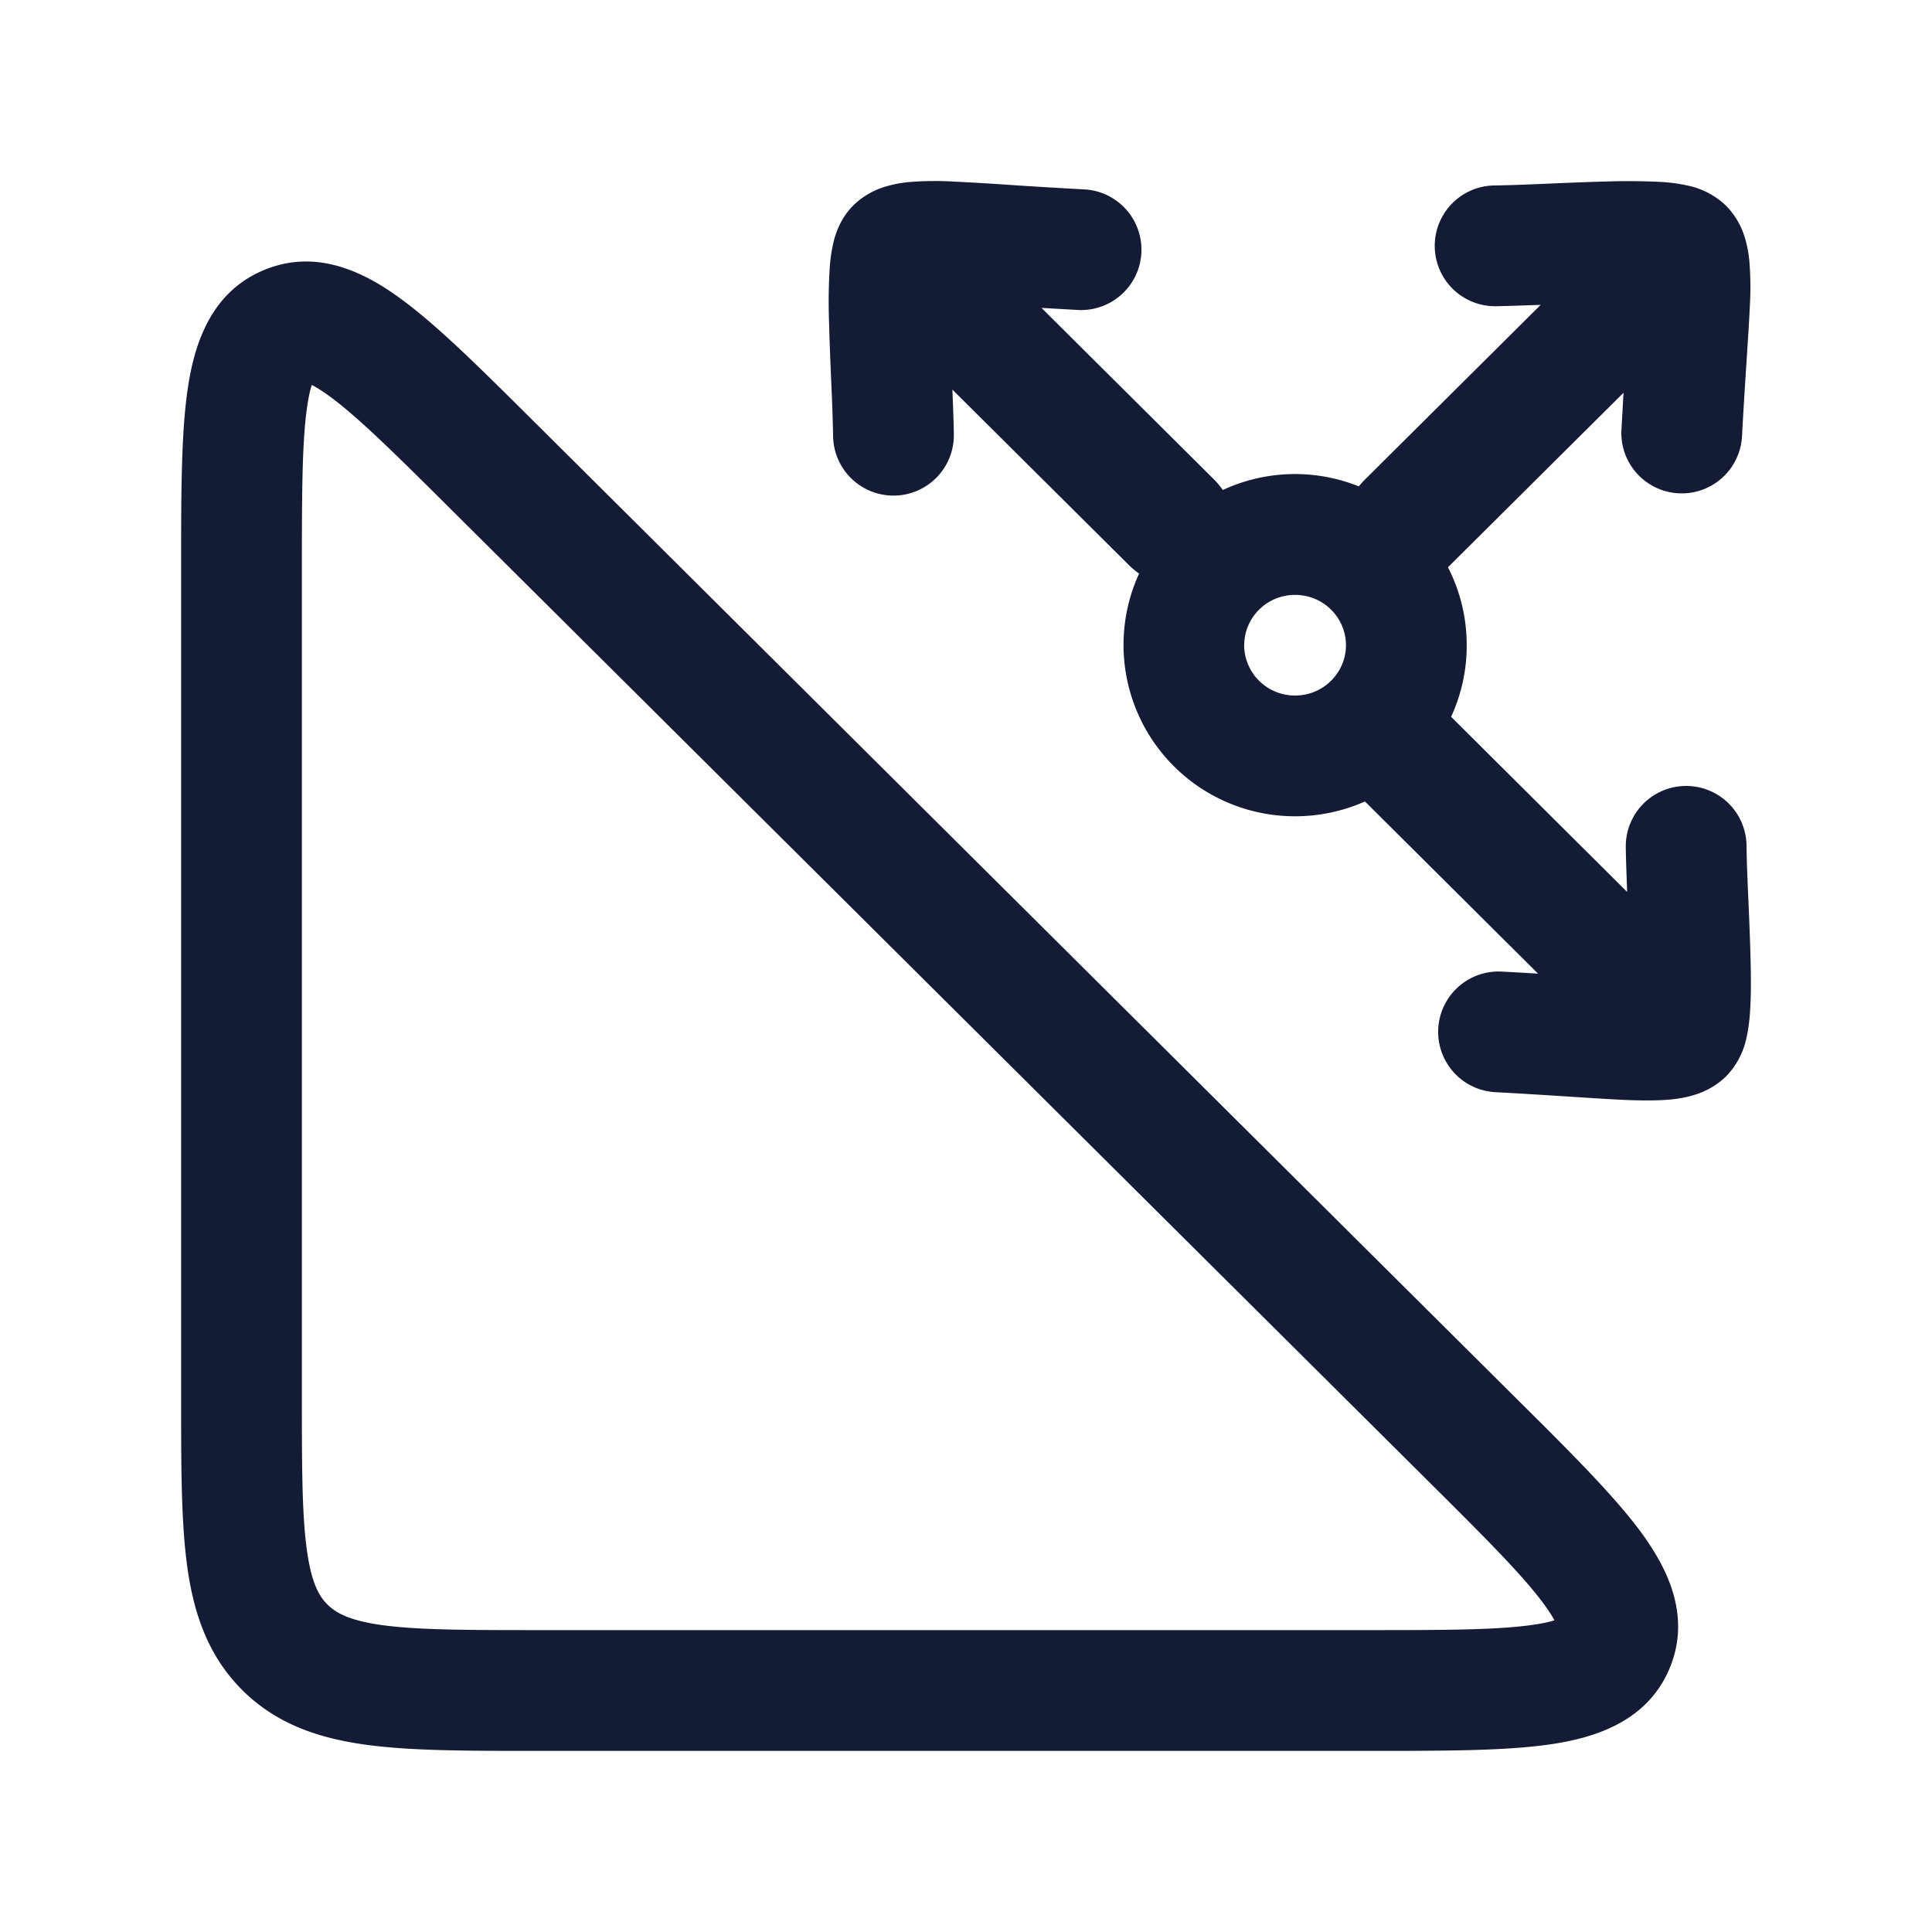 <svg xmlns="http://www.w3.org/2000/svg" width="24" height="24" fill="none"><path fill="#141B34" fill-rule="evenodd" d="m3.788 4.75.012.002q-.012 0-.012-.002m.085.032c.052.026.132.074.246.159.353.264.81.716 1.497 1.4l12.132 12.064c.687.683 1.141 1.137 1.406 1.488.081.107.128.183.156.235-.057.018-.146.04-.282.058-.437.062-1.083.064-2.054.064H6.684c-.89 0-1.481-.002-1.922-.06-.419-.057-.587-.152-.694-.258s-.201-.271-.257-.686c-.06-.437-.061-1.025-.061-1.91V7.104c0-.967.002-1.607.064-2.041.02-.138.04-.226.059-.281m15.472 15.436q-.001 0-.002-.012zm.044-.122.008-.007zM3.903 4.708l.007-.01q0 .002-.007.01m2.727.526.044.043 12.174 12.107c.633.628 1.165 1.158 1.503 1.604.326.432.675 1.05.39 1.735-.285.683-.967.873-1.504.949-.555.078-1.308.078-2.202.078H6.633c-.825 0-1.518 0-2.07-.074-.583-.078-1.12-.25-1.552-.68-.433-.431-.608-.966-.687-1.55-.074-.549-.074-1.239-.074-2.058V7.043c0-.89 0-1.639.079-2.192.076-.537.269-1.216.954-1.498.683-.282 1.299.061 1.734.387.449.335.981.865 1.613 1.494m10.326 4.722 2.15 2.139q-.21-.013-.46-.026a.75.75 0 0 0-.076 1.498c.321.017.636.037.916.055.279.018.523.034.706.042.197.008.393.01.564-.006.086-.009.19-.024.296-.058a.96.96 0 0 0 .39-.229.97.97 0 0 0 .253-.478c.025-.107.037-.218.044-.315.014-.198.013-.434.007-.666-.006-.247-.016-.474-.025-.69v-.001c-.011-.247-.022-.481-.025-.718a.75.75 0 1 0-1.5.021c.002.156.01.353.017.556l-2.187-2.176a2.1 2.1 0 0 0 .194-.889c0-.35-.084-.678-.233-.968l.015-.015 2.166-2.153-.026.461a.75.75 0 0 0 1.498.078c.017-.32.037-.633.055-.911.018-.277.034-.52.042-.703a4 4 0 0 0-.006-.562 1.5 1.5 0 0 0-.058-.297.96.96 0 0 0-.232-.39.97.97 0 0 0-.477-.25 2 2 0 0 0-.316-.044 8 8 0 0 0-.669-.007c-.247.006-.475.016-.693.025-.25.011-.485.021-.723.025a.75.75 0 0 0 .02 1.5c.157-.003.353-.01.556-.017l-2.194 2.181a1 1 0 0 0-.065.074 2.13 2.13 0 0 0-1.69.045 1 1 0 0 0-.097-.119l-2.155-2.143.461.026a.75.75 0 0 0 .076-1.498 67 67 0 0 1-.916-.055 34 34 0 0 0-.706-.042 4 4 0 0 0-.564.006 1.5 1.5 0 0 0-.296.058.96.96 0 0 0-.39.229c-.185.182-.237.409-.253.477a2 2 0 0 0-.044.316 7 7 0 0 0-.007.666c.006.247.016.474.025.691.011.247.021.481.025.718a.75.75 0 0 0 1.5-.021c-.002-.156-.01-.353-.018-.556l2.205 2.192a1 1 0 0 0 .114.093 2.129 2.129 0 0 0 1.938 3.015c.309 0 .603-.066.868-.184m-1.5-1.94c0-.342.278-.626.632-.626.353 0 .632.284.632.625s-.279.625-.632.625a.63.63 0 0 1-.633-.625" clip-rule="evenodd"/></svg>